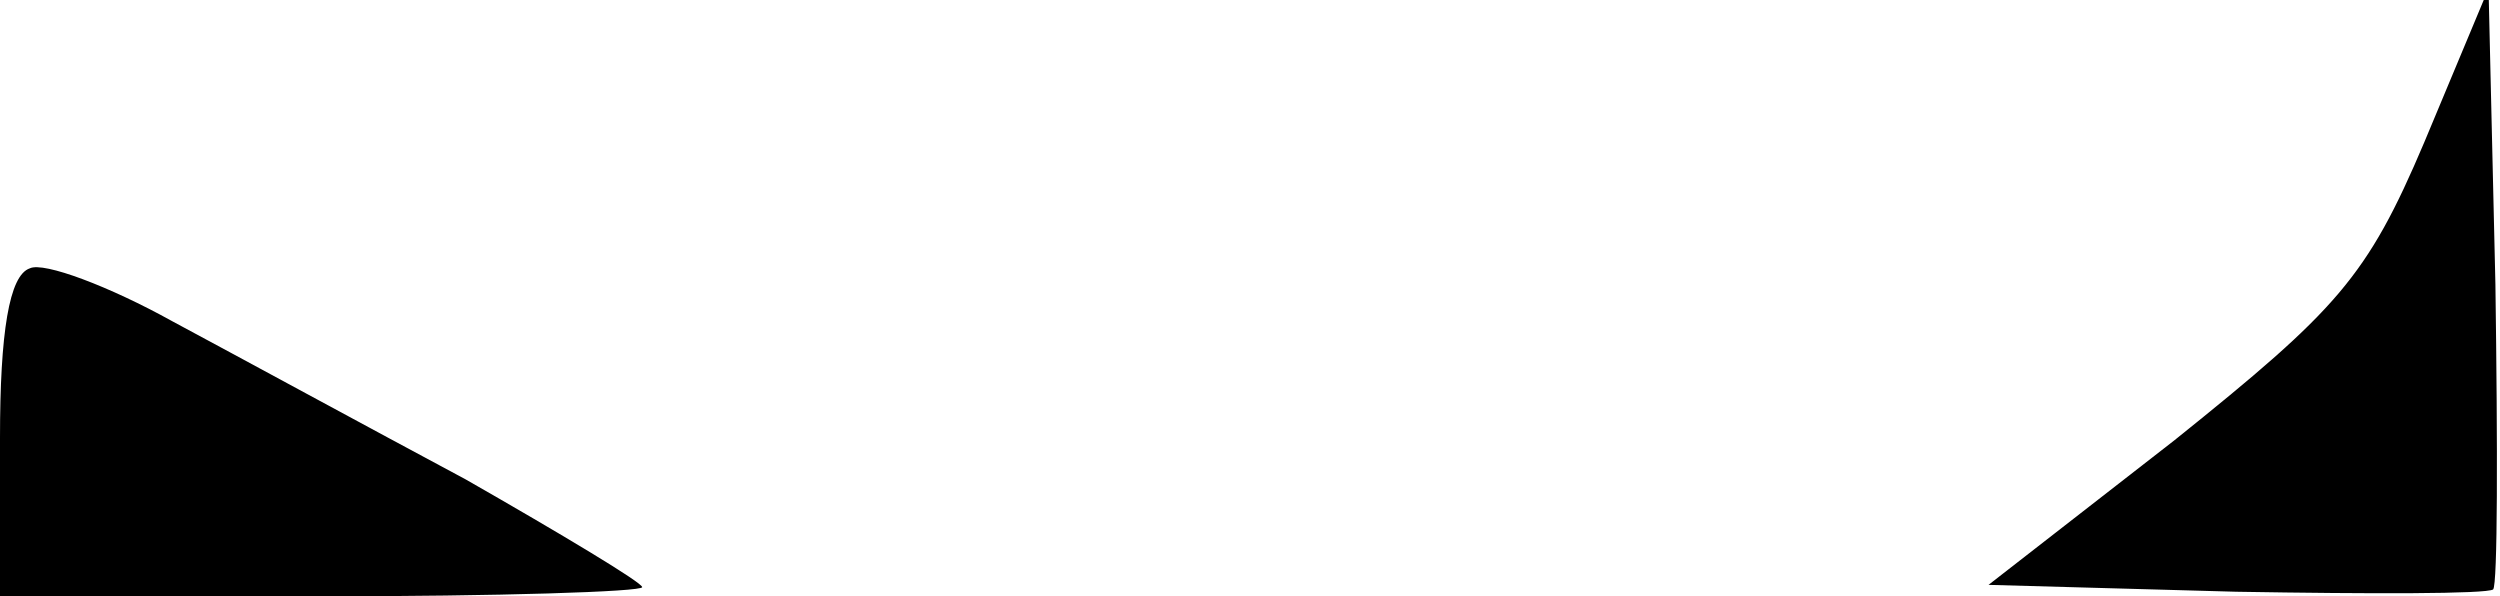 <?xml version="1.0" standalone="no"?>
<!DOCTYPE svg PUBLIC "-//W3C//DTD SVG 20010904//EN"
 "http://www.w3.org/TR/2001/REC-SVG-20010904/DTD/svg10.dtd">
<svg version="1.0" xmlns="http://www.w3.org/2000/svg"
 width="109pt" height="26pt" viewBox="0 0 109 26"
 preserveAspectRatio="xMidYMid meet">
<g transform="translate(0,26) scale(0.1,-0.1)"
fill="#000000" stroke="none">
<path fill="#000000" stroke="none" d="M1057 198 c-25 -59 -38 -73 -109 -130
l-81 -63 108 -3 c59 -1 109 -1 112 1 2 2 2 62 1 133 l-3 129 -28 -67z"/>
<path fill="#000000" stroke="none" d="M13 143 c-9 -3 -13 -28 -13 -74 l0 -69
140 0 c77 0 140 2 140 4 0 2 -35 23 -77 47 -43 23 -100 54 -128 69 -27 15 -56
26 -62 23z"/>
</g>
</svg>
